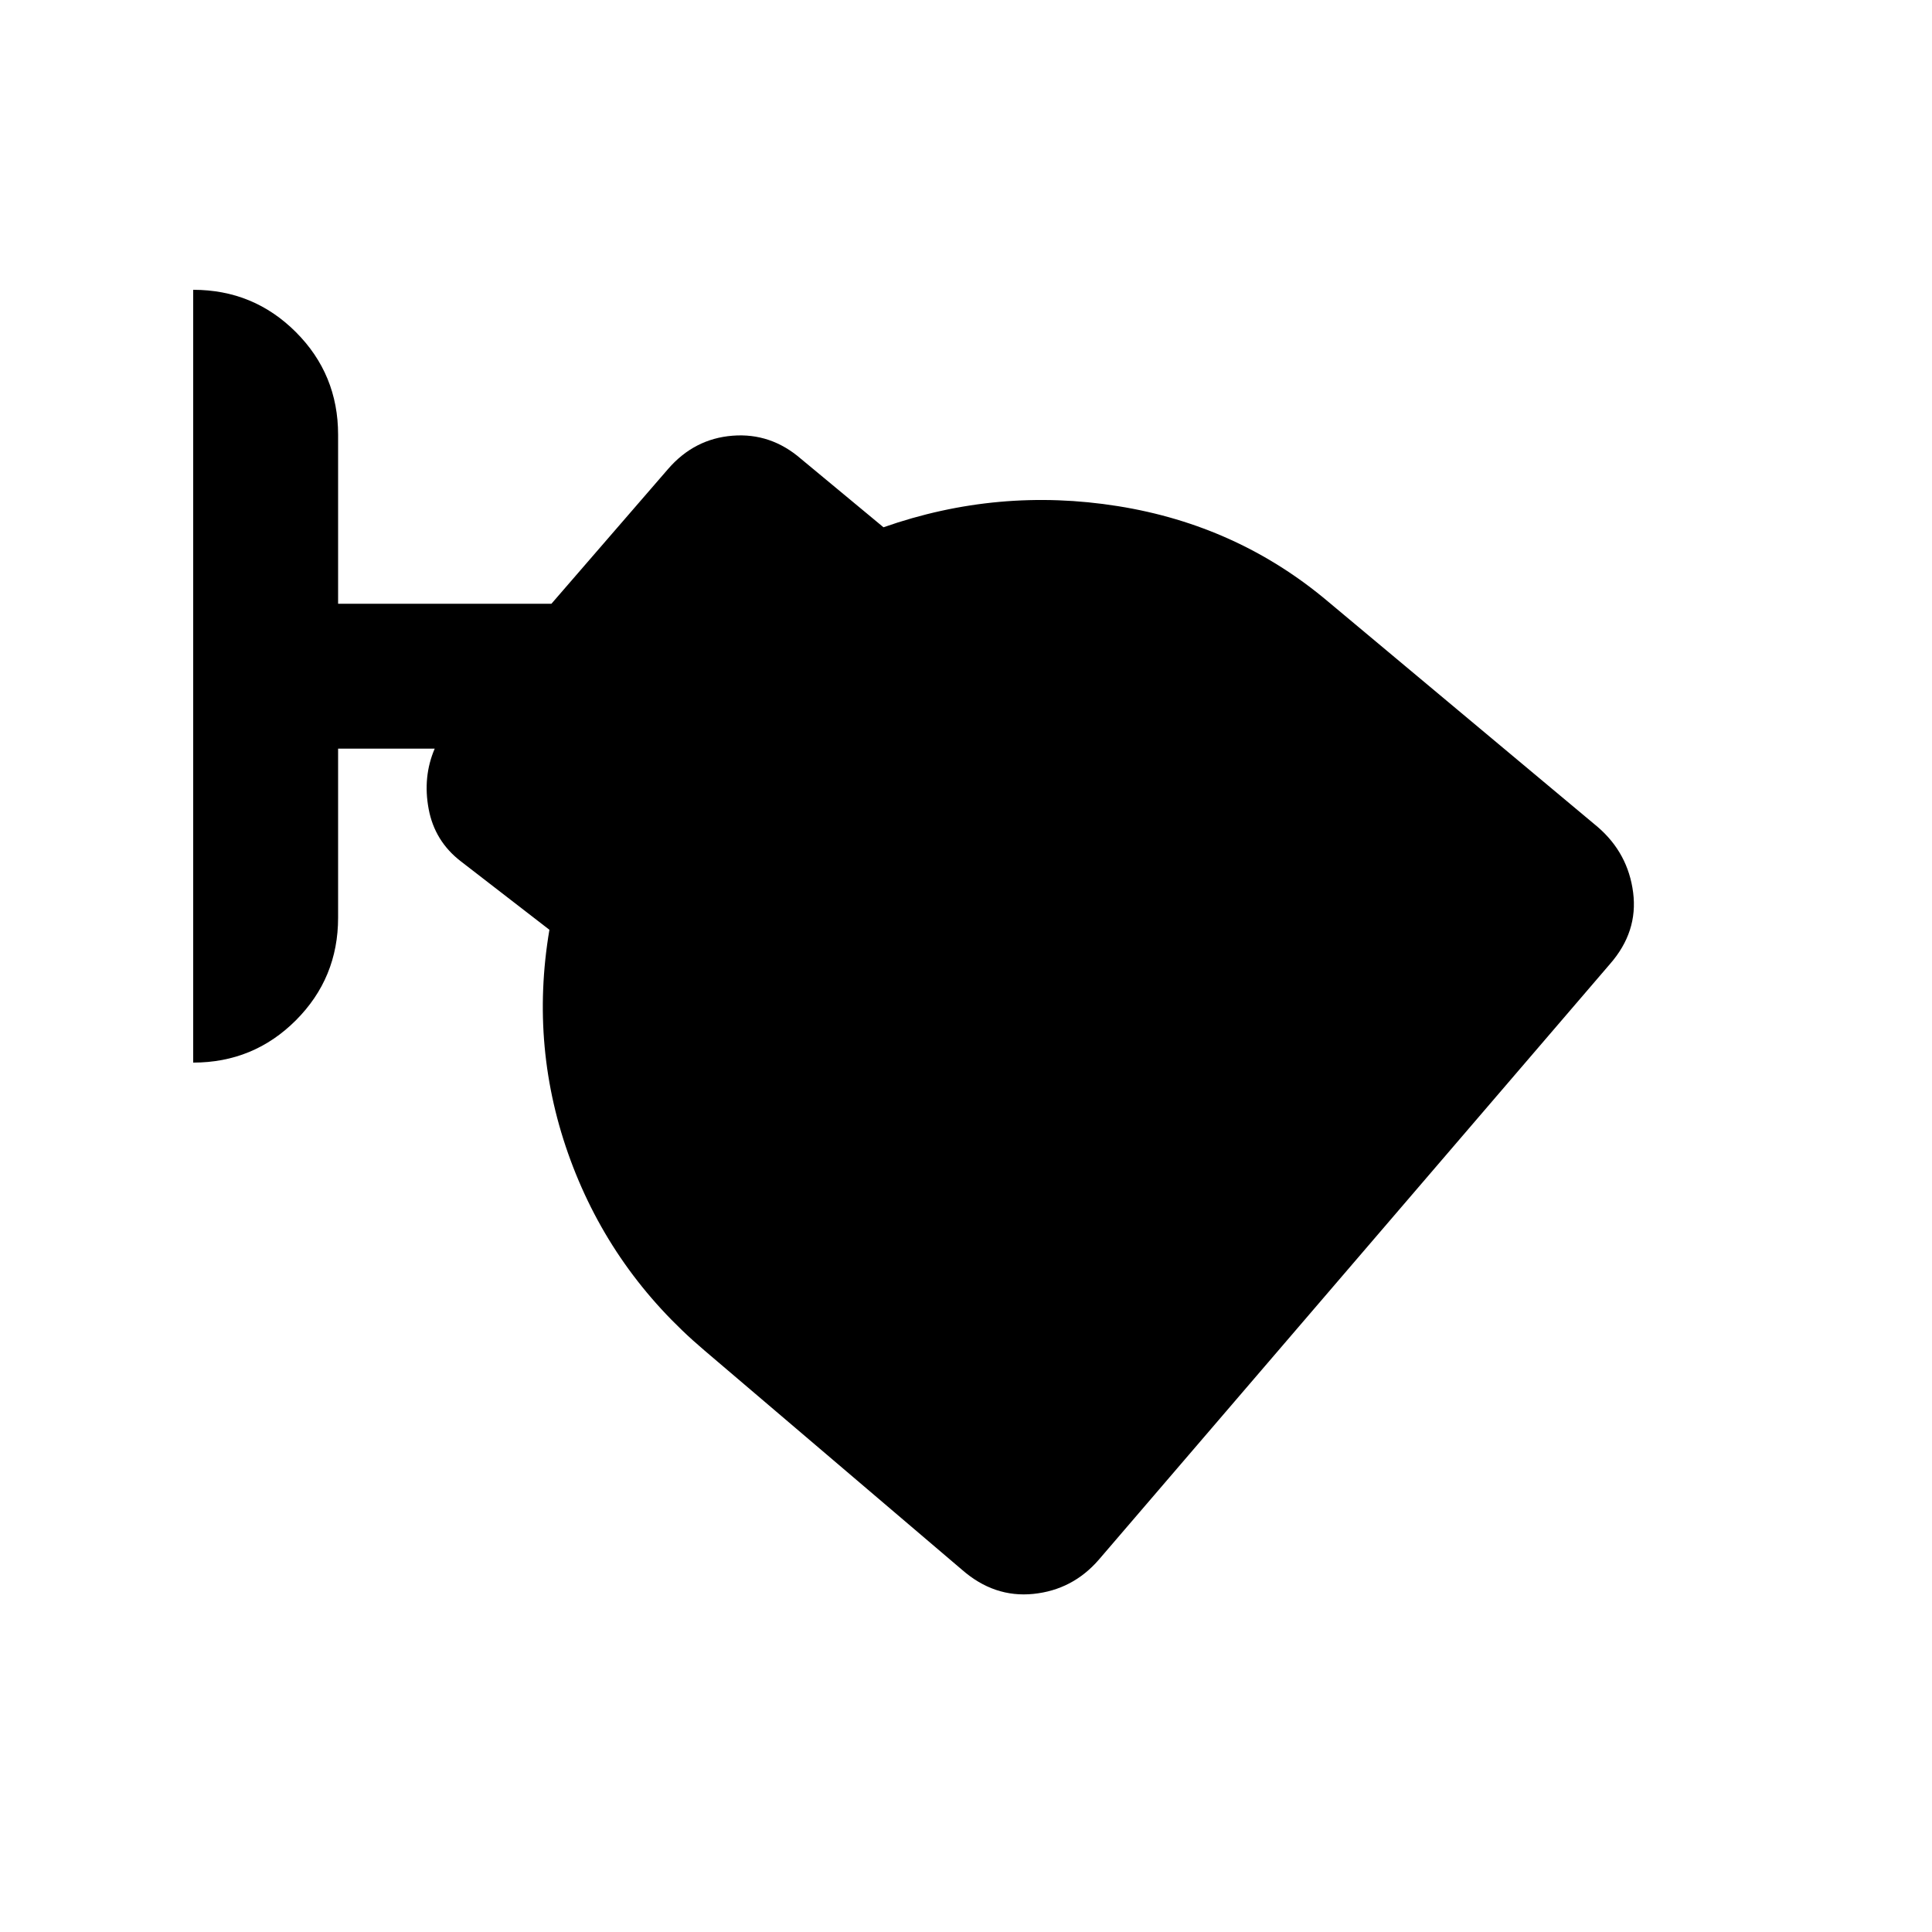 <svg xmlns="http://www.w3.org/2000/svg" height="20" viewBox="0 -960 960 960" width="20"><path d="M546-185q-13 15-32.5 17T478-180L350-289q-46-39-66.5-94.5T273-498l-44-34q-13-10-16-26t3-30h-48v84q0 30-21 51t-51 21v-384q30 0 51 21t21 51v84h106l58-67q13-15 32-16.5t34 11.5l41 34q57-20 116.5-10.5T660-661l134 112q15 13 17.5 32.5T800-481L546-185Z"/></svg>